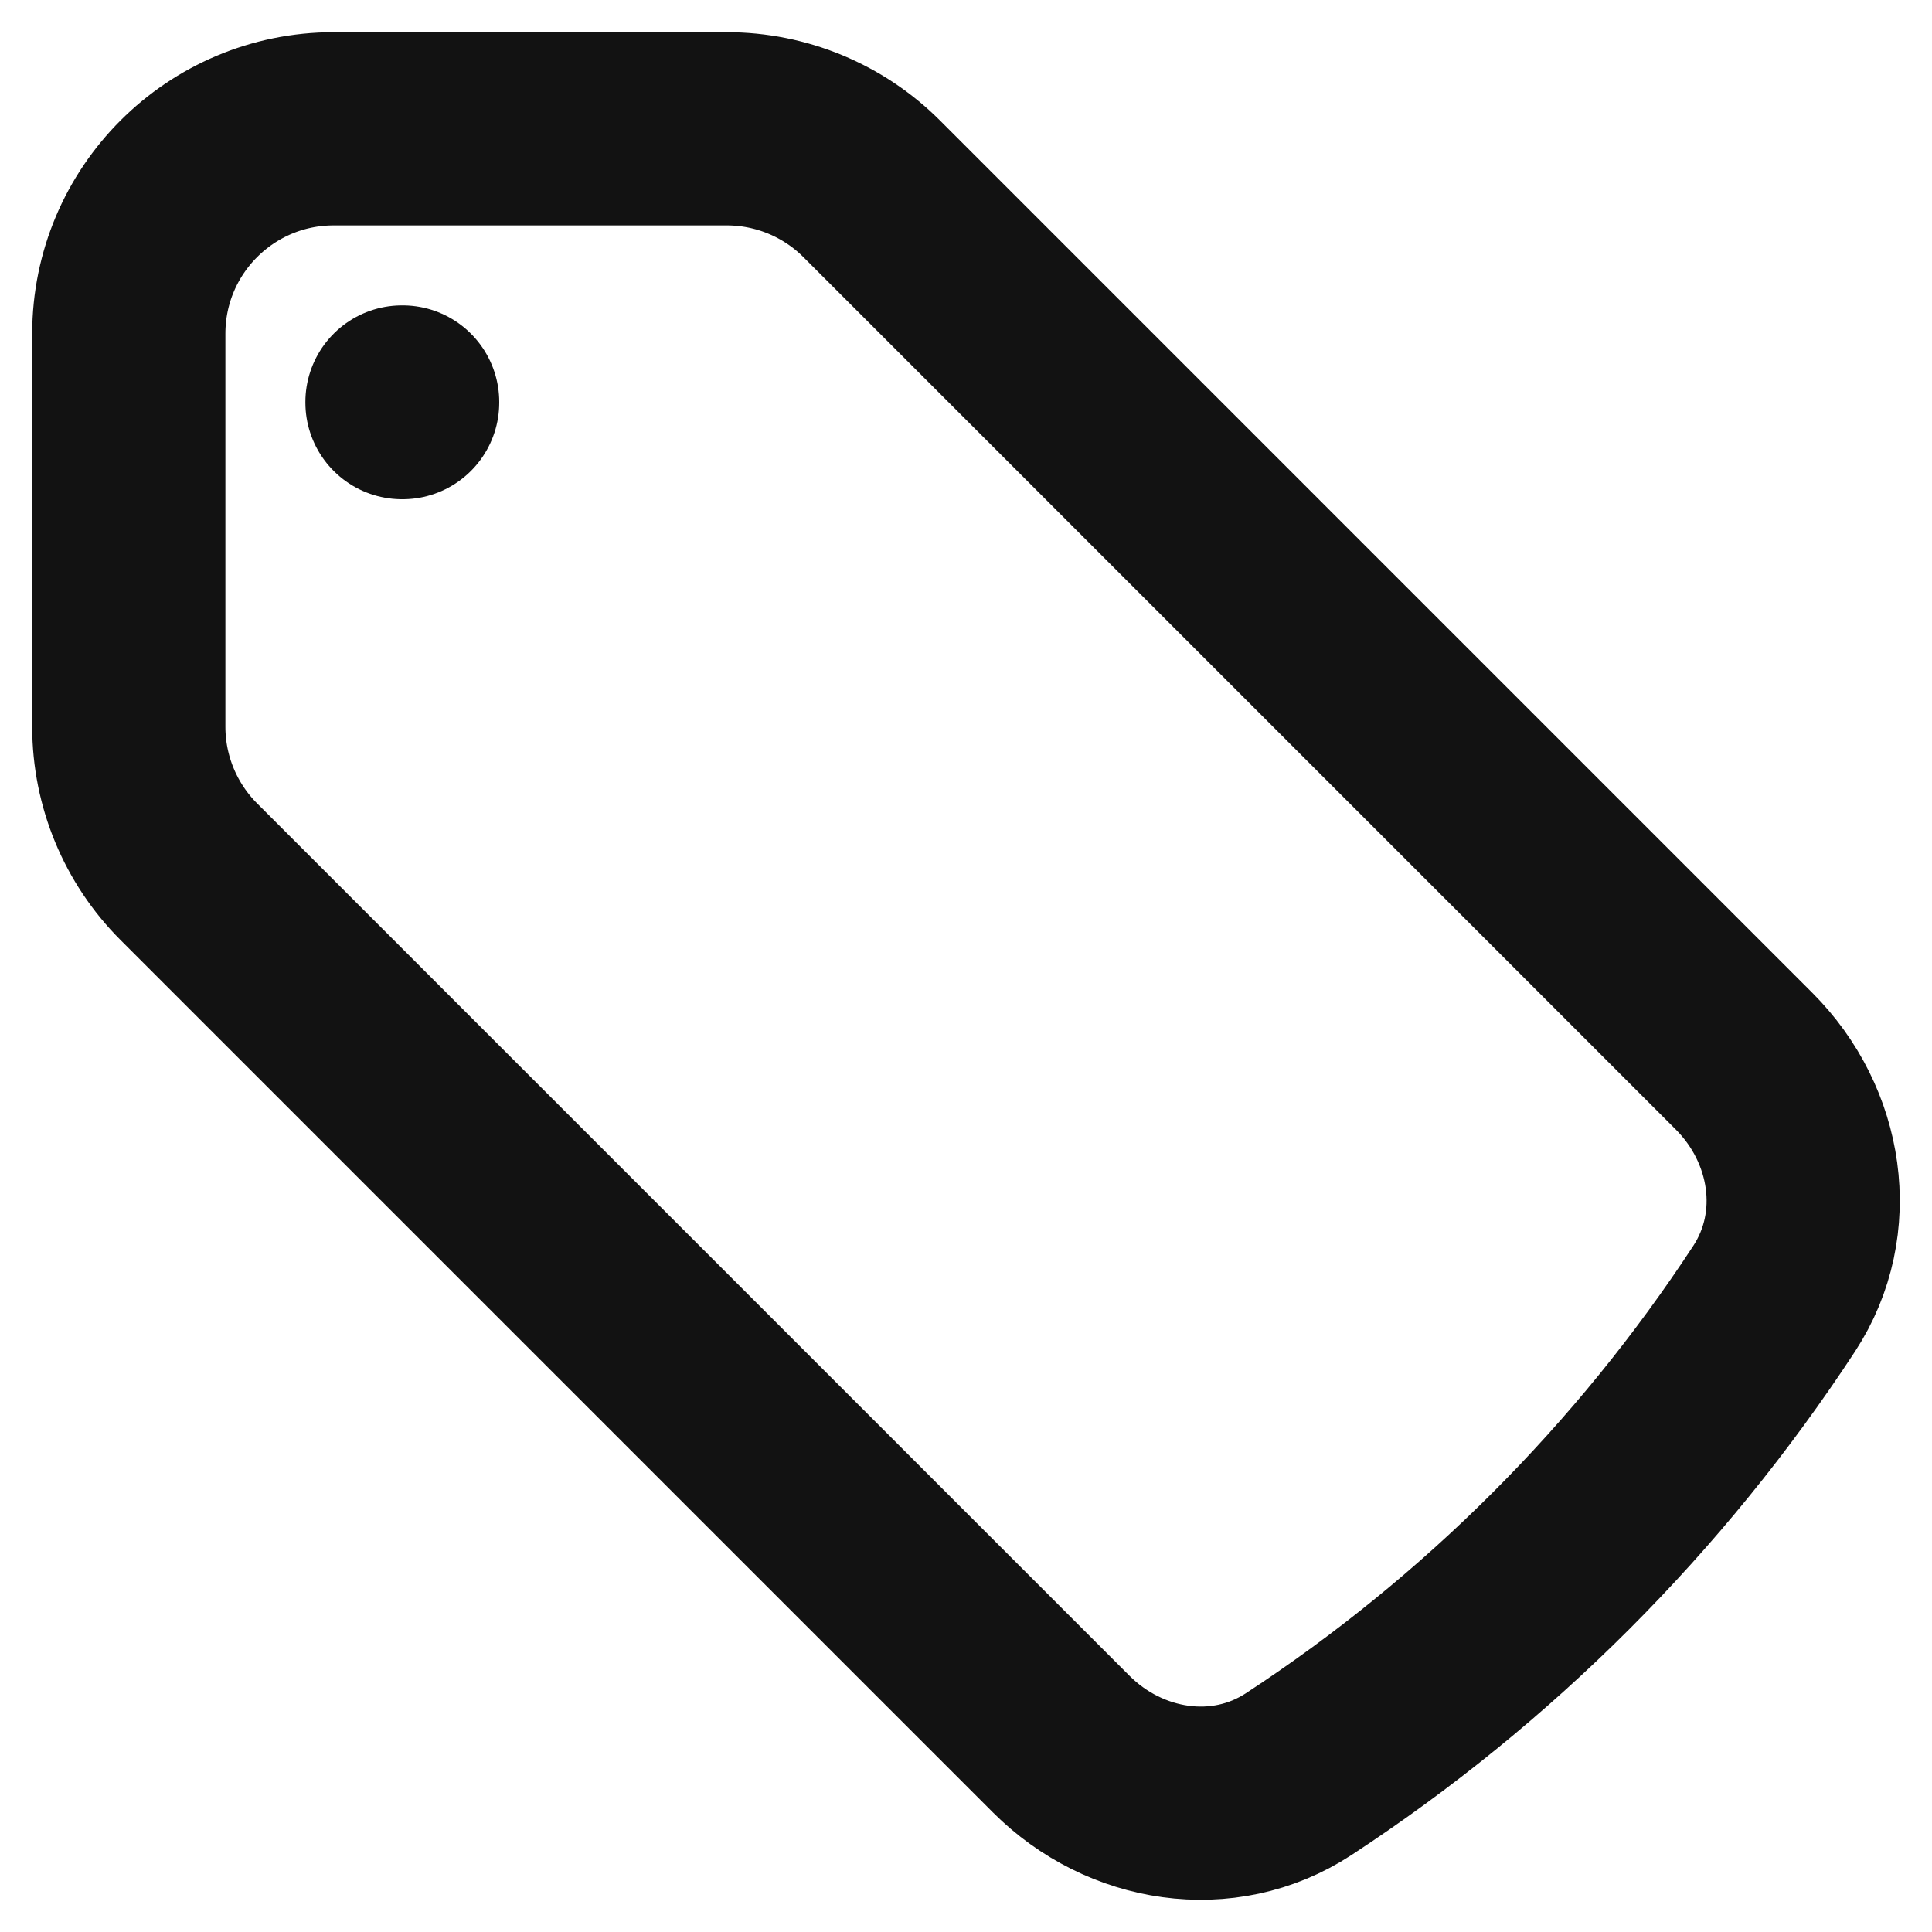 <svg width="15" height="15" viewBox="0 0 15 15" fill="none" xmlns="http://www.w3.org/2000/svg">
<path d="M5.643 1H2.591C1.712 1 1 1.712 1 2.591V5.643C1 6.065 1.168 6.47 1.466 6.768L8.239 13.541C8.733 14.035 9.497 14.157 10.082 13.775C11.553 12.812 12.812 11.553 13.775 10.082C14.157 9.497 14.035 8.733 13.541 8.239L6.768 1.466C6.47 1.168 6.065 1 5.643 1Z" stroke="#121212" stroke-width="1.5" stroke-linecap="round" stroke-linejoin="round"/>
<path d="M3.121 3.121H3.126V3.126H3.121V3.121Z" stroke="#121212" stroke-width="1.5" stroke-linecap="round" stroke-linejoin="round"/>
</svg>
